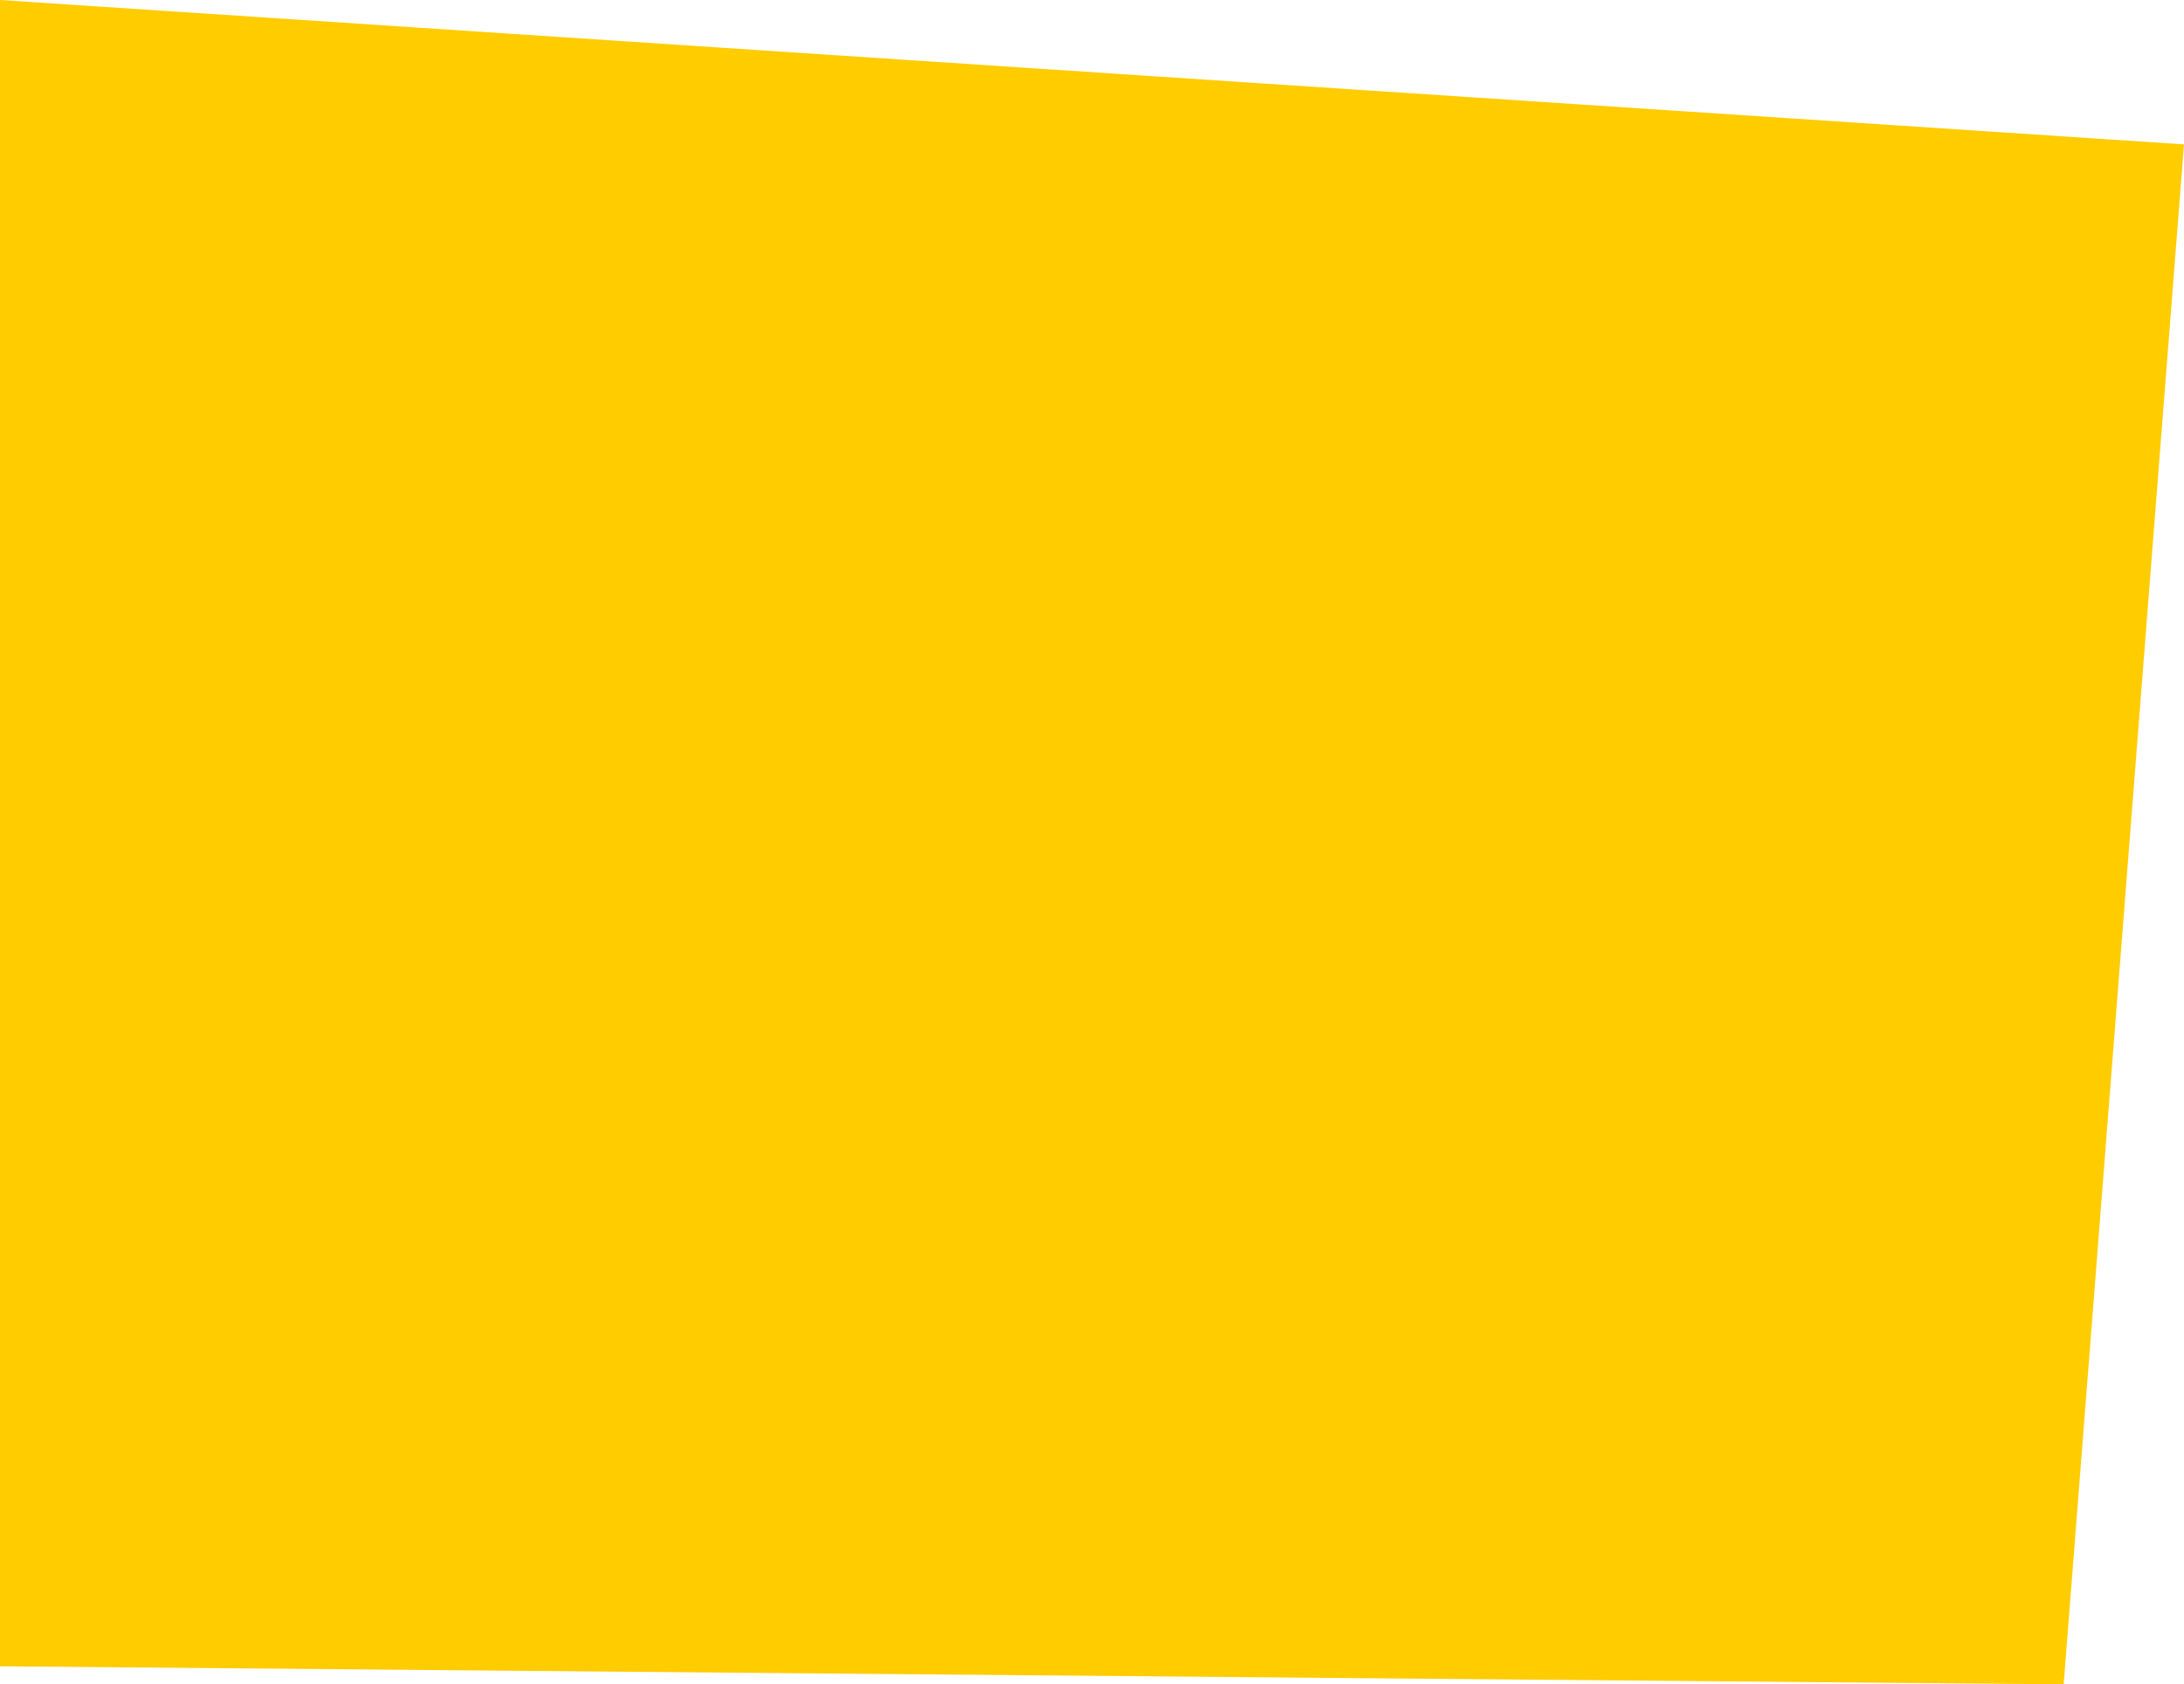 <svg xmlns="http://www.w3.org/2000/svg" xmlns:xlink="http://www.w3.org/1999/xlink" width="363" height="280"><path fill-rule="evenodd" fill="#FC0" d="M0.000,-0.000 L363.000,24.000 L343.000,280.000 L-0.000,277.000 L0.000,-0.000 Z"/></svg>